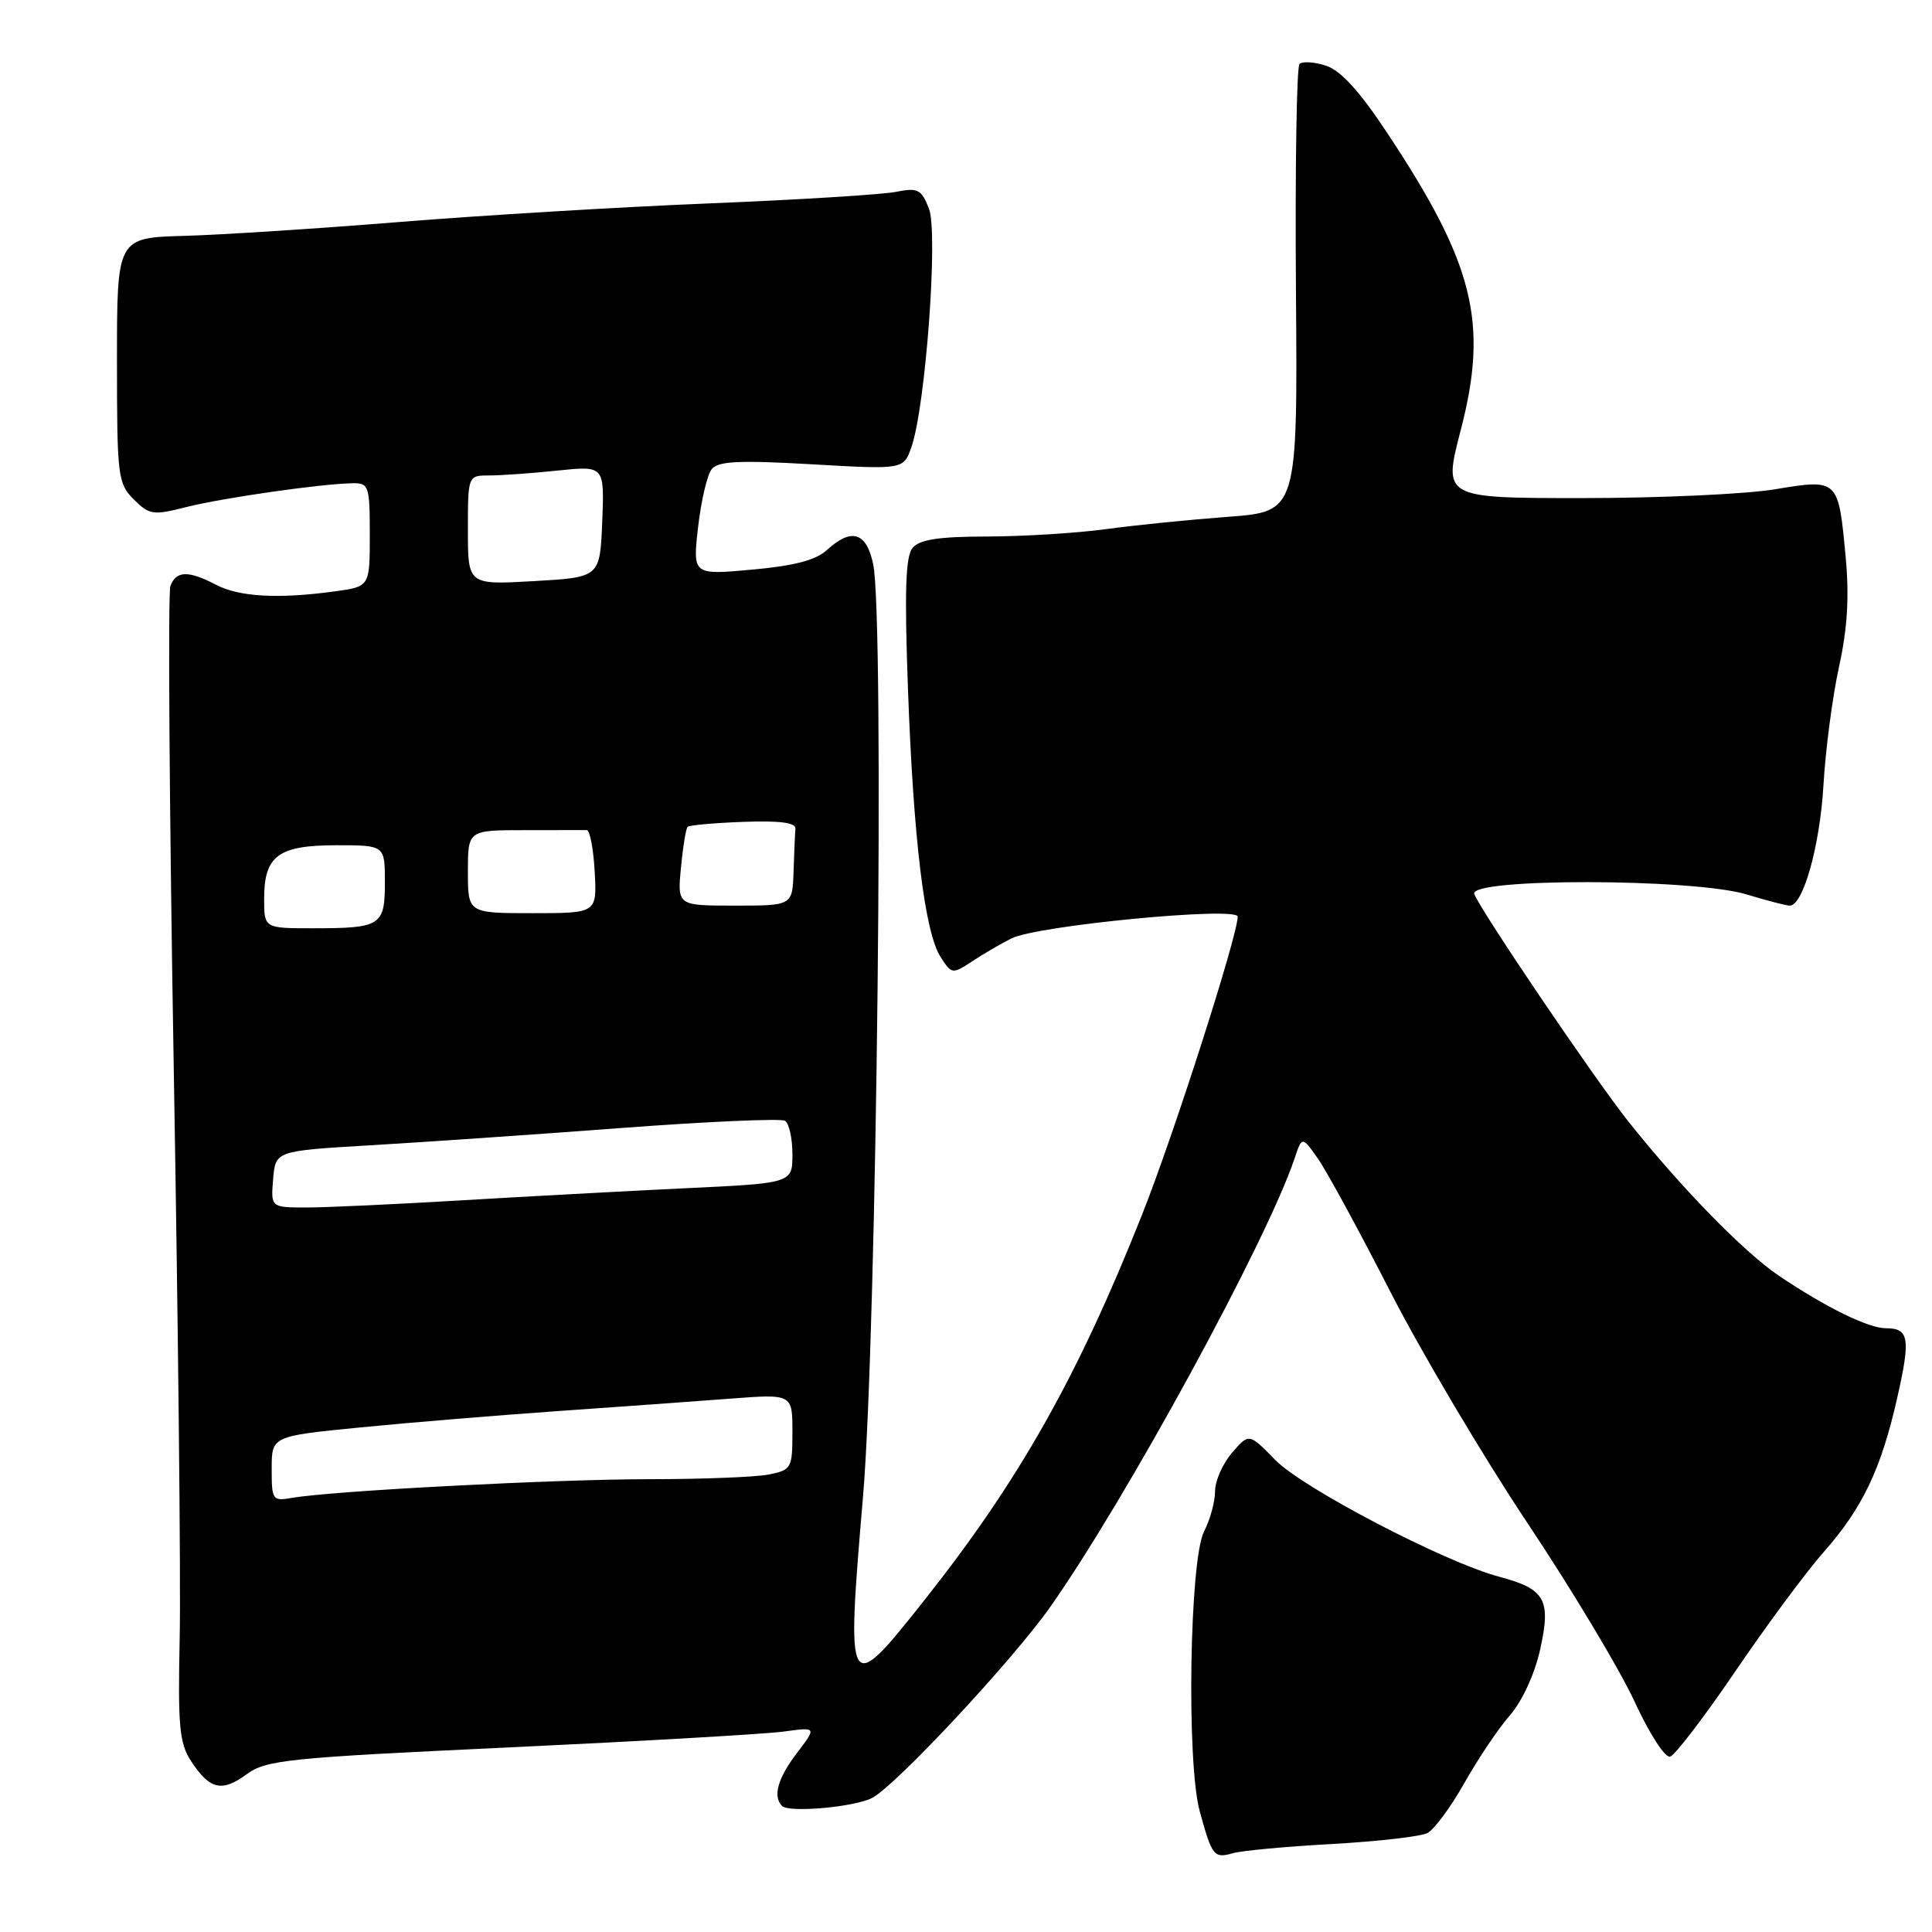 <?xml version="1.0" encoding="UTF-8" standalone="no"?>
<!DOCTYPE svg PUBLIC "-//W3C//DTD SVG 1.1//EN" "http://www.w3.org/Graphics/SVG/1.1/DTD/svg11.dtd" >
<svg xmlns="http://www.w3.org/2000/svg" xmlns:xlink="http://www.w3.org/1999/xlink" version="1.1" viewBox="0 0 256 256">
 <g >
 <path fill="currentColor"
d=" M 176.50 244.34 C 182.55 244.00 188.24 243.35 189.14 242.89 C 190.04 242.42 192.24 239.45 194.03 236.27 C 195.81 233.10 198.52 229.07 200.05 227.31 C 201.69 225.43 203.34 221.86 204.07 218.60 C 205.55 211.95 204.77 210.55 198.63 208.92 C 191.43 207.00 172.67 197.22 169.00 193.47 C 165.50 189.89 165.50 189.89 163.25 192.50 C 162.01 193.94 161.00 196.23 161.00 197.61 C 161.00 198.98 160.35 201.36 159.55 202.91 C 157.62 206.63 157.20 233.55 158.97 240.00 C 160.60 245.95 160.86 246.28 163.36 245.56 C 164.54 245.22 170.45 244.67 176.50 244.34 Z  M 115.59 238.22 C 118.77 236.52 134.14 220.04 139.11 213.00 C 149.15 198.78 167.87 164.44 171.53 153.52 C 172.53 150.54 172.53 150.54 174.63 153.52 C 175.78 155.16 180.09 163.07 184.20 171.11 C 188.31 179.14 196.47 192.91 202.33 201.71 C 208.20 210.50 214.60 221.17 216.56 225.41 C 218.57 229.77 220.64 232.97 221.31 232.76 C 221.96 232.56 225.88 227.43 230.00 221.37 C 234.12 215.31 239.37 208.23 241.66 205.64 C 246.80 199.82 249.27 194.63 251.40 185.19 C 253.18 177.32 252.96 176.00 249.90 176.00 C 247.56 176.00 241.93 173.23 235.69 169.03 C 231.06 165.90 222.61 157.23 215.71 148.53 C 211.21 142.85 196.20 120.69 195.35 118.46 C 194.53 116.33 224.37 116.38 231.41 118.51 C 234.11 119.33 236.69 120.00 237.15 120.00 C 238.93 120.00 241.15 112.08 241.62 104.00 C 241.89 99.33 242.82 92.28 243.68 88.35 C 244.80 83.25 245.05 79.07 244.56 73.80 C 243.59 63.43 243.61 63.44 235.15 64.84 C 231.28 65.48 219.81 66.00 209.66 66.00 C 191.21 66.00 191.21 66.00 193.55 57.01 C 197.26 42.75 195.34 34.99 183.77 17.55 C 180.13 12.05 177.63 9.32 175.69 8.70 C 174.14 8.20 172.57 8.10 172.19 8.48 C 171.81 8.86 171.60 22.36 171.72 38.48 C 171.94 67.79 171.94 67.79 162.72 68.48 C 157.65 68.86 150.35 69.59 146.50 70.12 C 142.65 70.64 135.60 71.08 130.83 71.09 C 124.39 71.10 121.84 71.49 120.92 72.60 C 119.99 73.71 119.84 78.34 120.31 91.29 C 121.04 111.34 122.53 123.55 124.64 126.82 C 126.10 129.09 126.20 129.10 128.82 127.38 C 130.29 126.40 132.64 125.04 134.03 124.34 C 137.45 122.63 164.00 120.08 164.00 121.46 C 164.00 123.97 155.48 150.53 151.31 161.00 C 142.78 182.47 135.05 196.16 122.51 212.00 C 112.25 224.96 112.11 224.72 114.36 198.23 C 116.18 176.79 117.22 81.88 115.70 74.75 C 114.80 70.50 112.83 69.90 109.56 72.89 C 108.10 74.23 105.21 74.98 99.64 75.48 C 91.78 76.19 91.78 76.19 92.50 69.85 C 92.90 66.36 93.71 62.90 94.31 62.16 C 95.17 61.10 97.94 60.97 107.56 61.52 C 119.73 62.22 119.73 62.22 120.77 59.23 C 122.65 53.82 124.34 30.84 123.09 27.64 C 122.08 25.08 121.62 24.85 118.73 25.42 C 116.95 25.78 105.83 26.47 94.00 26.95 C 82.17 27.43 63.73 28.54 53.00 29.41 C 42.27 30.28 29.45 31.11 24.50 31.25 C 15.50 31.50 15.50 31.50 15.50 47.72 C 15.50 63.16 15.61 64.05 17.72 66.17 C 19.80 68.24 20.27 68.31 24.72 67.18 C 29.57 65.96 42.64 64.09 46.75 64.03 C 48.87 64.00 49.00 64.40 49.00 70.86 C 49.00 77.73 49.00 77.73 44.36 78.36 C 36.92 79.38 31.71 79.10 28.64 77.49 C 24.94 75.57 23.36 75.61 22.58 77.64 C 22.24 78.54 22.44 107.23 23.02 141.39 C 23.61 175.55 23.97 209.60 23.81 217.06 C 23.56 228.74 23.77 231.00 25.32 233.36 C 27.79 237.13 29.39 237.51 32.68 235.10 C 35.27 233.20 38.08 232.91 67.50 231.54 C 85.10 230.71 101.46 229.77 103.86 229.44 C 108.22 228.84 108.22 228.84 105.61 232.27 C 103.05 235.62 102.37 238.04 103.63 239.30 C 104.56 240.23 113.31 239.44 115.59 238.22 Z  M 36.00 194.62 C 36.00 190.30 36.00 190.30 47.75 189.14 C 54.21 188.50 66.03 187.53 74.00 186.97 C 81.97 186.41 92.21 185.68 96.75 185.33 C 105.00 184.70 105.00 184.70 105.00 189.73 C 105.00 194.55 104.88 194.77 101.88 195.38 C 100.16 195.72 93.06 196.00 86.11 196.00 C 73.62 196.00 44.08 197.54 38.75 198.47 C 36.10 198.93 36.00 198.79 36.00 194.62 Z  M 36.19 156.25 C 36.50 152.50 36.50 152.50 49.00 151.76 C 55.88 151.36 70.85 150.33 82.27 149.47 C 93.70 148.61 103.49 148.18 104.02 148.51 C 104.56 148.85 105.00 150.84 105.00 152.95 C 105.00 156.78 105.00 156.78 90.75 157.45 C 82.91 157.83 69.53 158.55 61.00 159.06 C 52.47 159.57 43.34 159.99 40.69 160.00 C 35.88 160.00 35.88 160.00 36.19 156.25 Z  M 35.00 119.07 C 35.00 113.39 36.88 112.00 44.57 112.00 C 51.00 112.00 51.00 112.00 51.00 116.89 C 51.00 122.68 50.49 123.00 41.42 123.00 C 35.00 123.00 35.00 123.00 35.00 119.07 Z  M 62.00 115.50 C 62.00 110.00 62.00 110.00 69.50 110.00 C 73.62 110.00 77.34 109.99 77.75 109.99 C 78.16 109.98 78.63 112.46 78.80 115.49 C 79.10 121.00 79.10 121.00 70.55 121.00 C 62.00 121.00 62.00 121.00 62.00 115.50 Z  M 90.23 114.98 C 90.49 112.22 90.89 109.78 91.11 109.56 C 91.33 109.34 94.66 109.04 98.51 108.90 C 103.39 108.73 105.47 109.00 105.40 109.82 C 105.34 110.47 105.23 113.03 105.15 115.50 C 105.00 120.00 105.00 120.00 97.37 120.00 C 89.75 120.00 89.75 120.00 90.23 114.98 Z  M 62.00 70.25 C 62.00 63.00 62.00 63.00 64.85 63.00 C 66.42 63.00 70.49 62.71 73.90 62.35 C 80.09 61.71 80.09 61.71 79.80 69.10 C 79.50 76.50 79.50 76.50 70.75 77.00 C 62.00 77.50 62.00 77.50 62.00 70.25 Z "/>
</g>
</svg>
